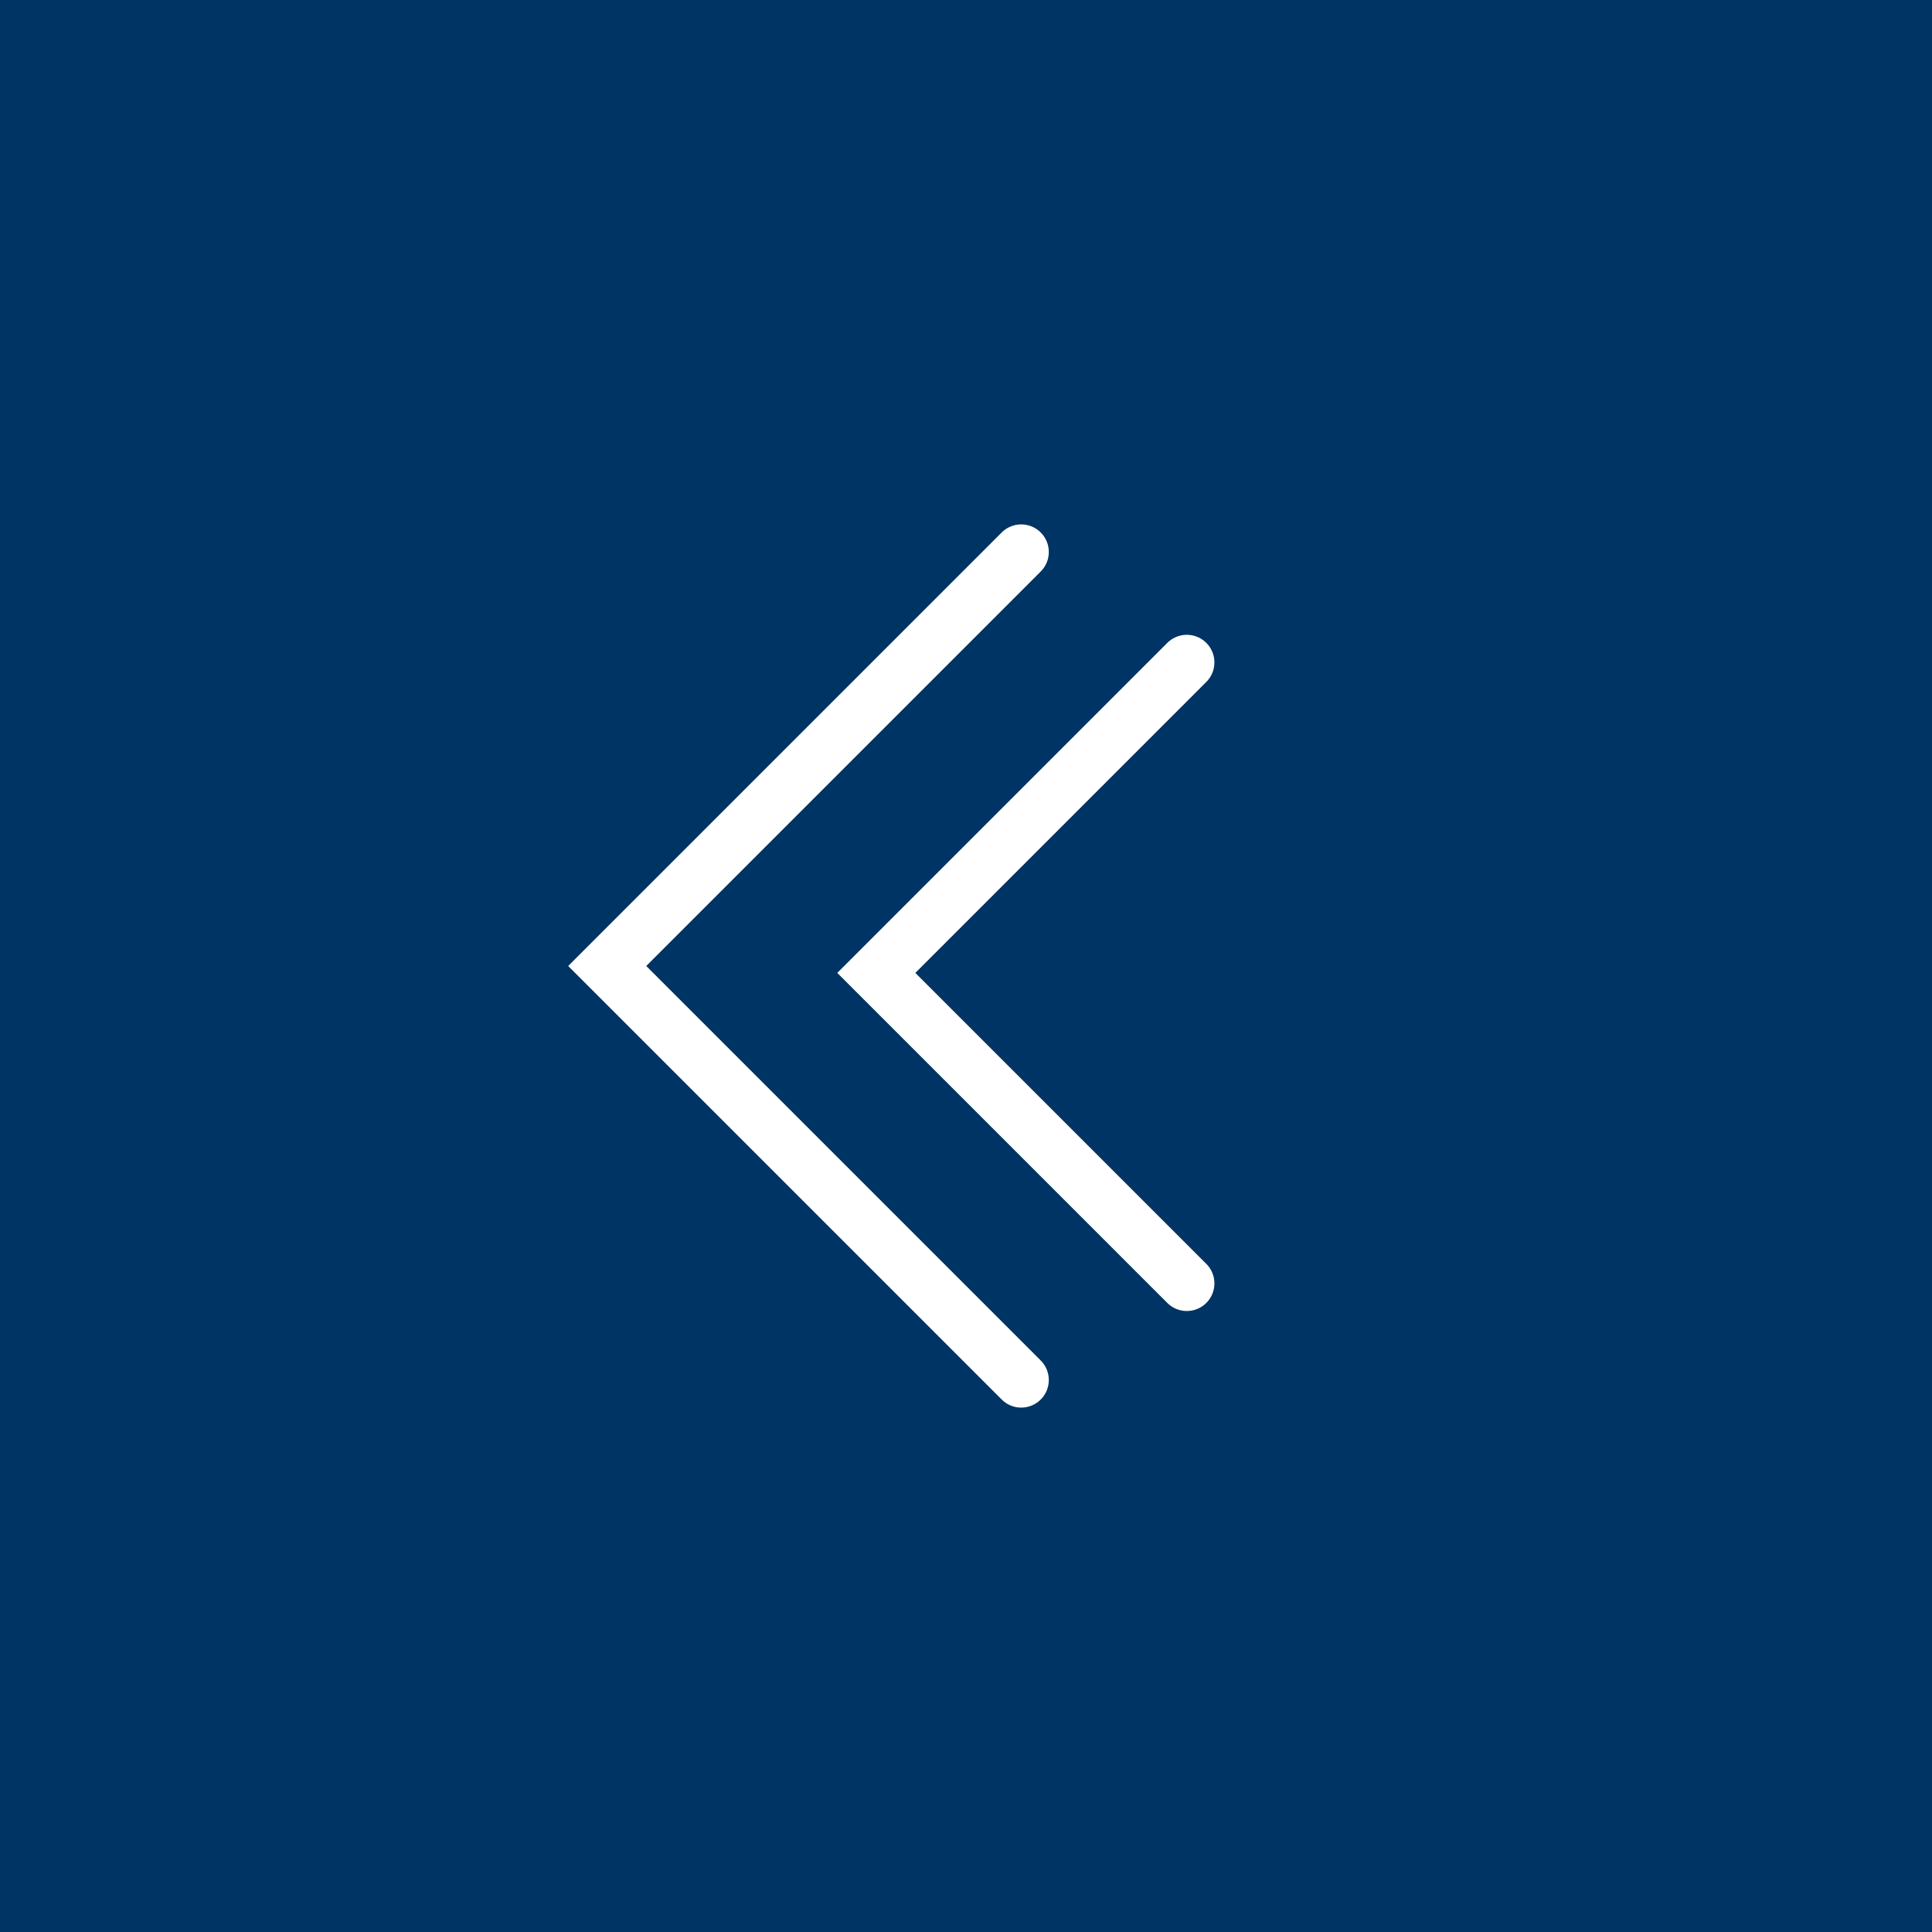<svg width="35" height="35" viewBox="0 0 35 35"  xmlns="http://www.w3.org/2000/svg" fill="none">
<rect width="35" height="35" fill=" #003465"/>
<path d="M18.5 10L11 17.5L18.5 25" stroke="white" stroke-linecap="round"/>
<path d="M21.5 12L15.875 17.625L21.5 23.25" stroke="white" stroke-linecap="round"/>
</svg>
